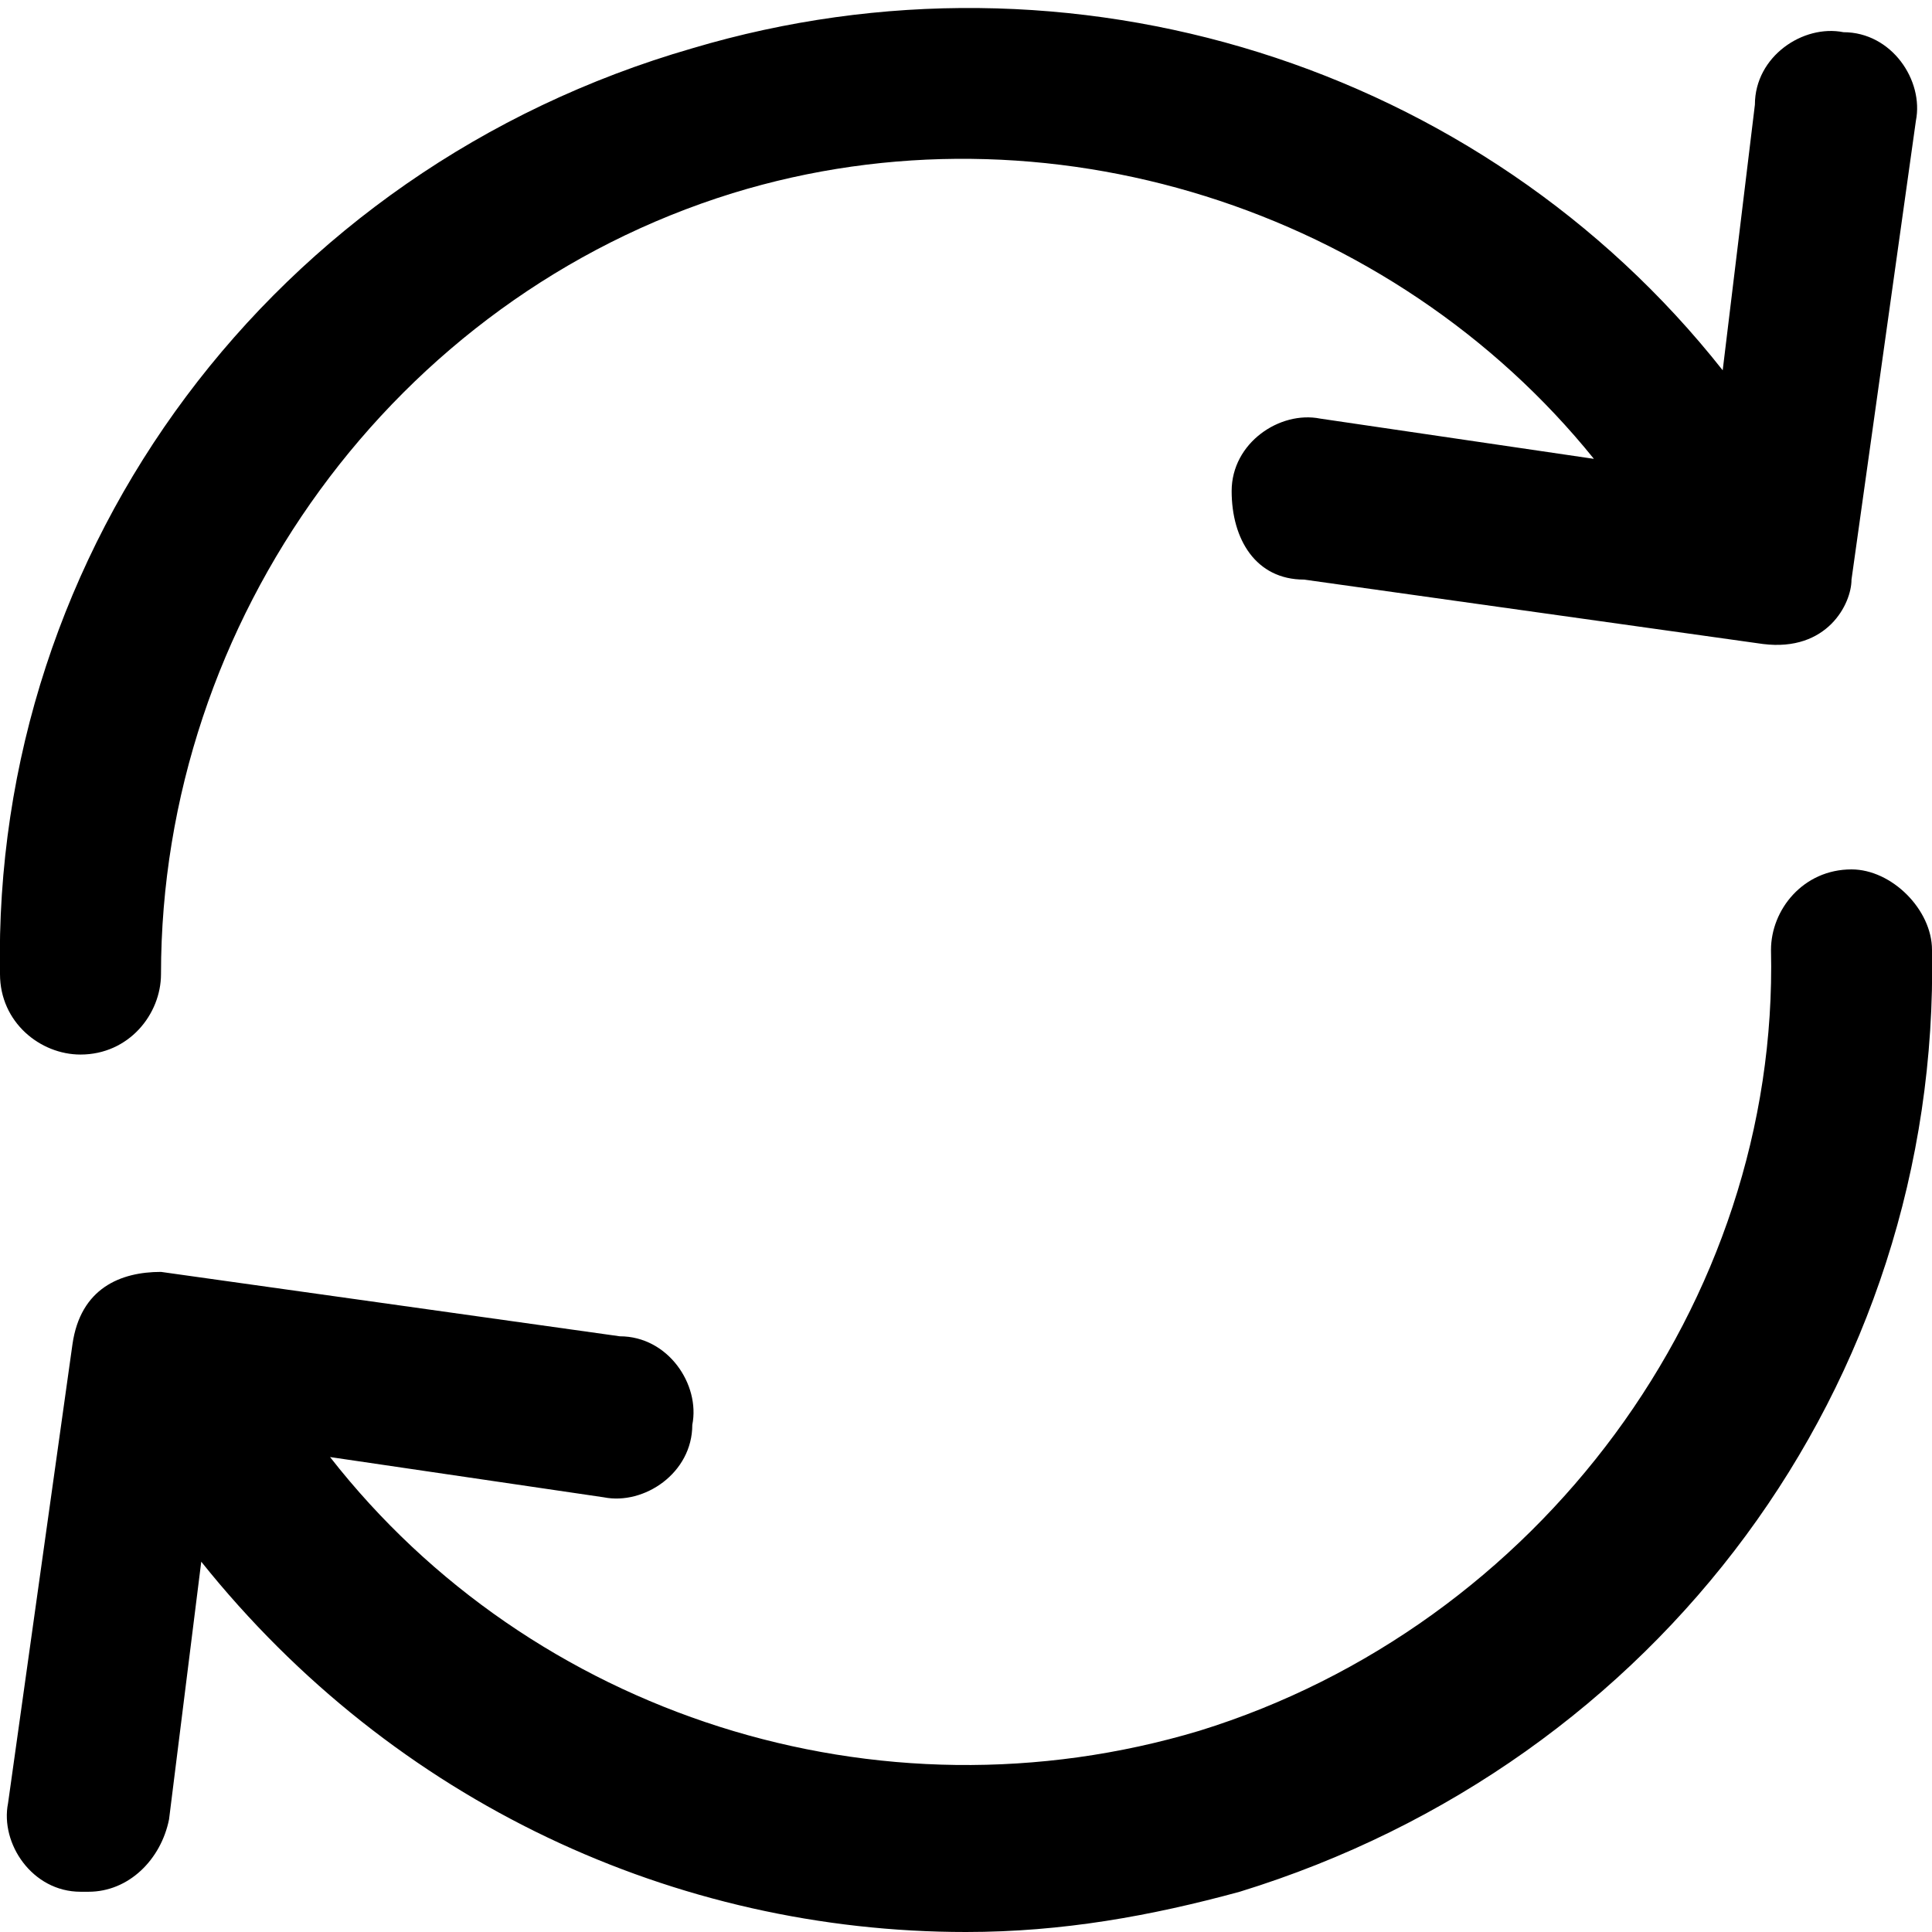 <svg xmlns="http://www.w3.org/2000/svg" viewBox="0 0 24 24"><path d="M24 11.8c0-.5-.5-1-1-1-.6 0-1 .5-1 1 .1 4.4-2.9 8.4-7.1 9.7-4 1.2-8.3-.2-10.8-3.4l3.4.5c.5.1 1.1-.3 1.1-.9.1-.5-.3-1.1-.9-1.1L2 15.8c-.5 0-1 .2-1.1.9l-.8 5.7c-.1.5.3 1.1.9 1.1h.1c.5 0 .9-.4 1-.9l.4-3.2c2.4 3 5.9 4.6 9.5 4.6 1.2 0 2.3-.2 3.4-.5 5.2-1.6 8.7-6.3 8.6-11.7zM1 13.1c.6 0 1-.5 1-1 0-4.4 2.9-8.4 7.1-9.7 3.9-1.2 8.2.2 10.7 3.3l-3.4-.5c-.5-.1-1.1.3-1.1.9s.3 1.1.9 1.1l5.7.8c.8.1 1.1-.5 1.1-.8l.8-5.7c.1-.5-.3-1.1-.9-1.1-.5-.1-1.1.3-1.1.9l-.4 3.3C18.4.8 13.3-.8 8.6.6 3.4 2.1-.1 6.8 0 12.1c0 .6.5 1 1 1z"/></svg>